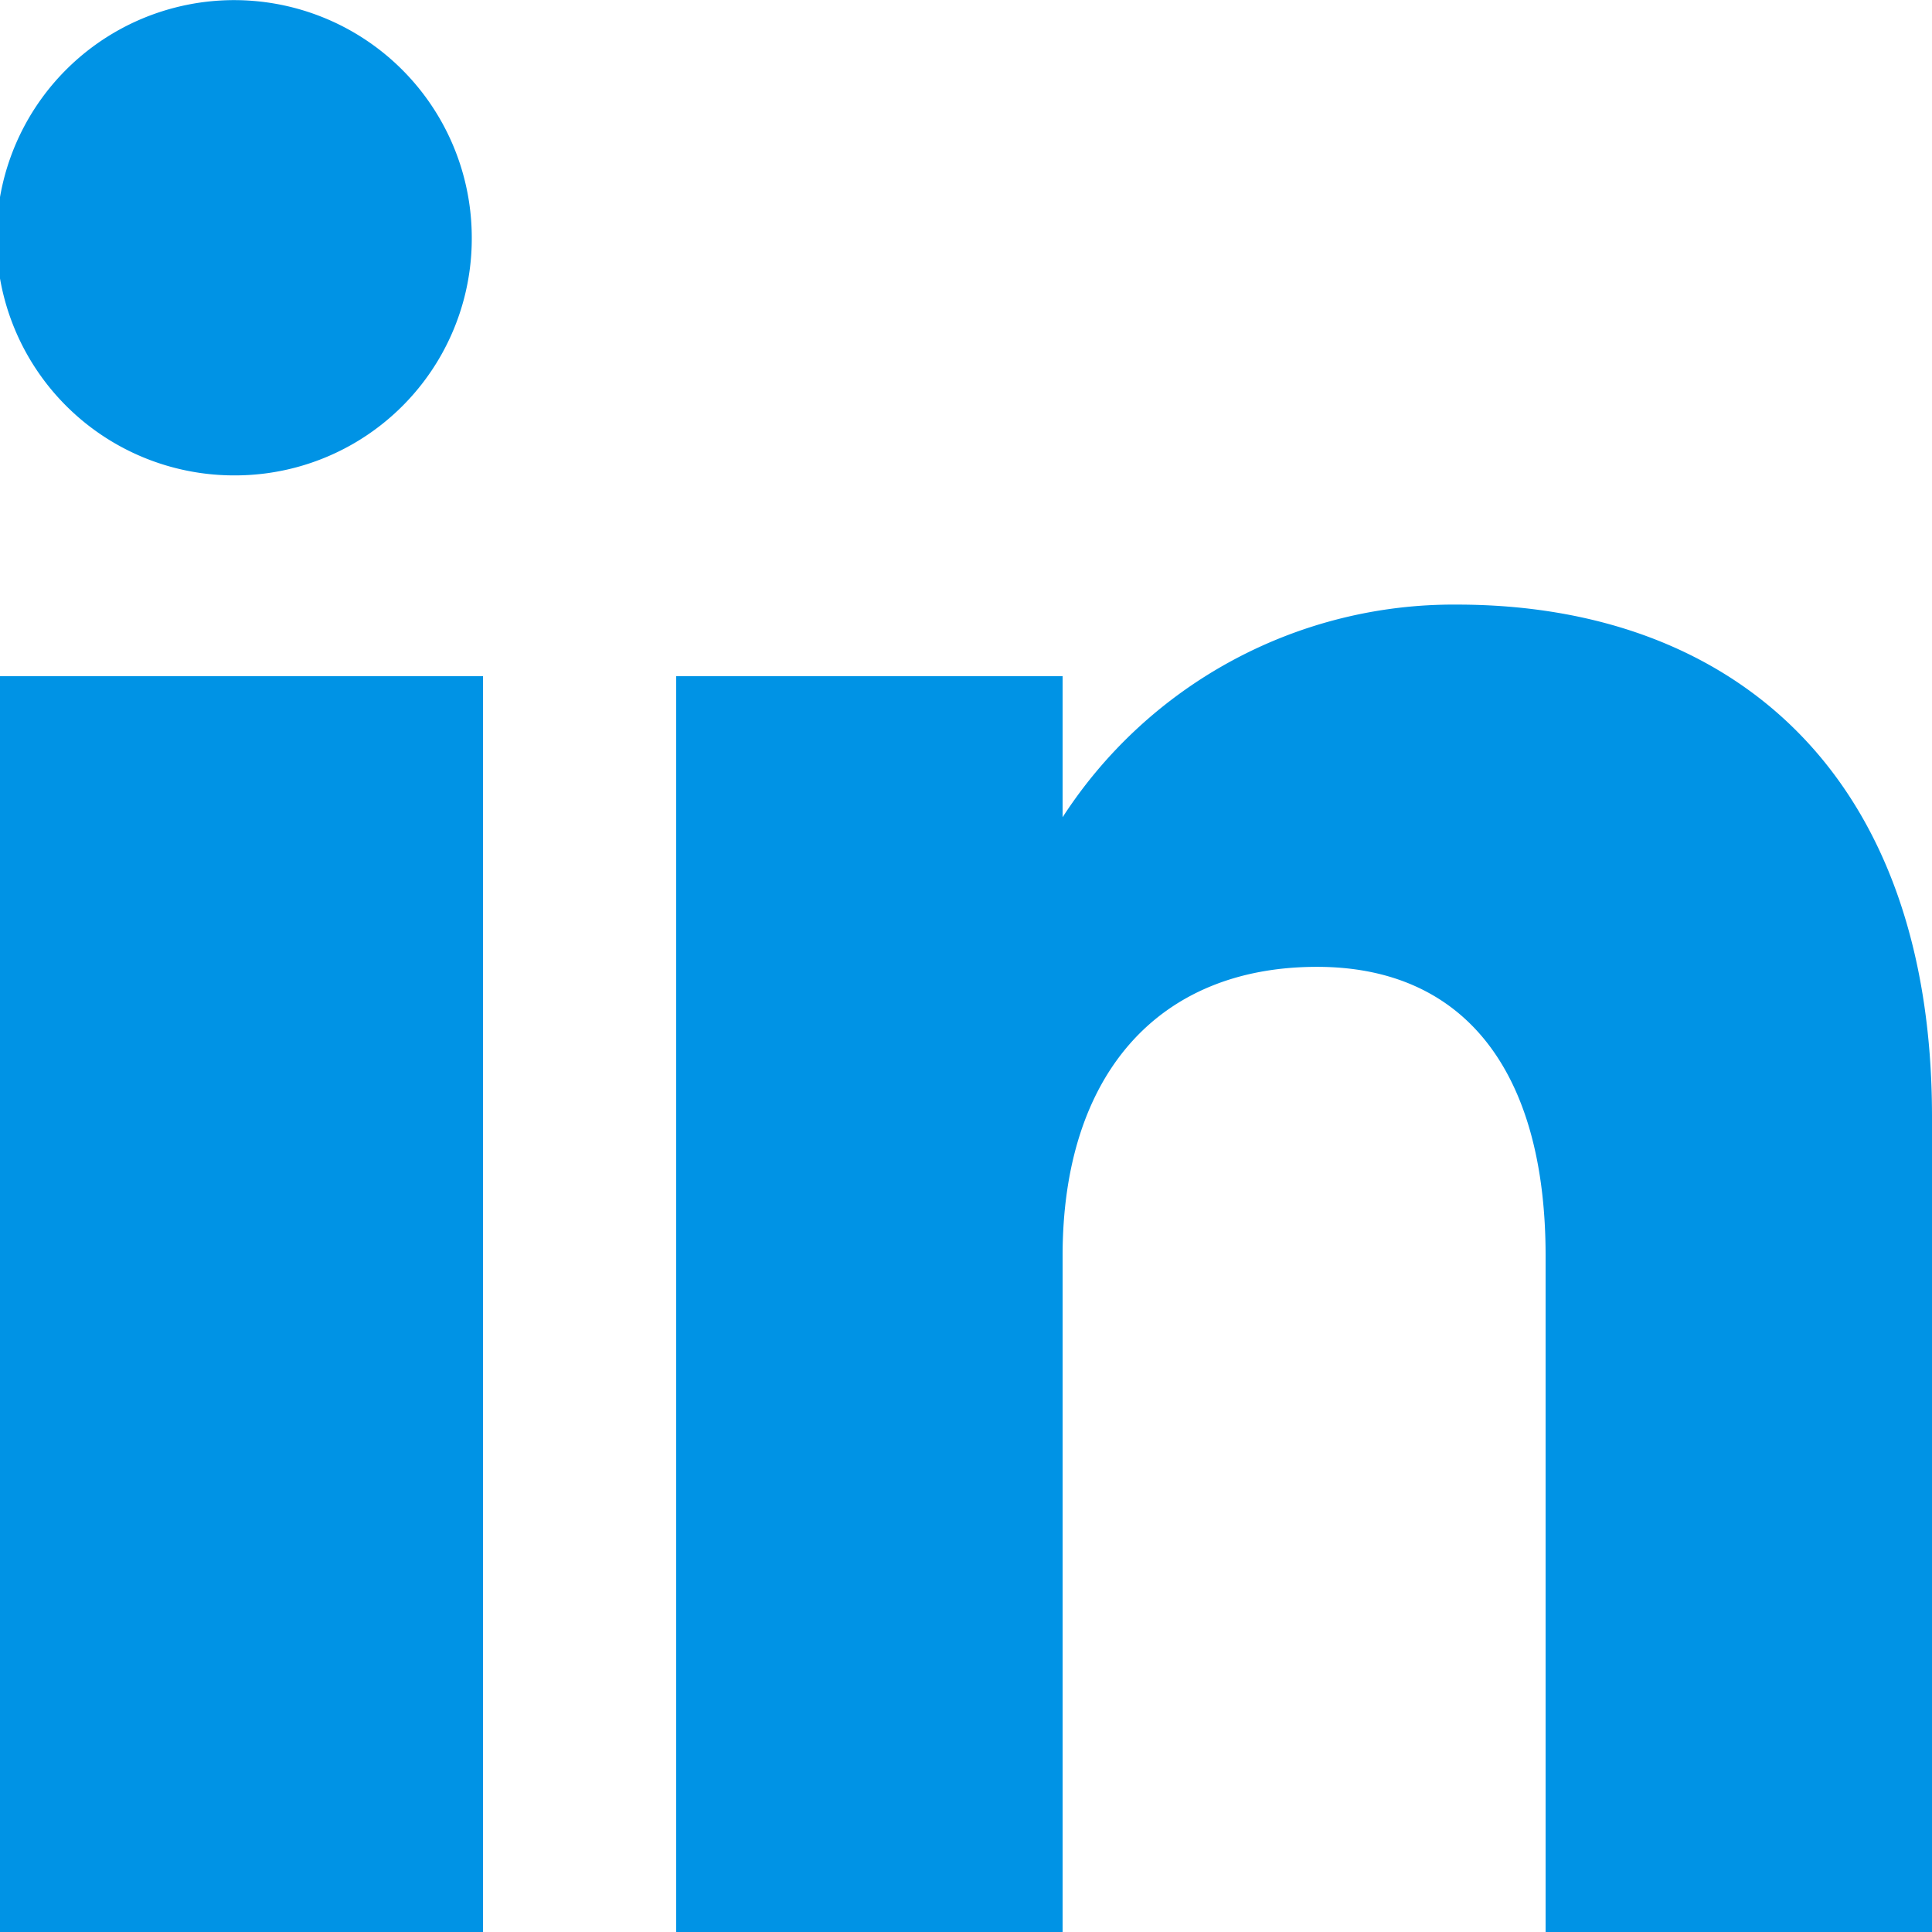 <svg id="Page-1" xmlns="http://www.w3.org/2000/svg" width="16" height="16" viewBox="0 0 16 16">
  <g id="Dribbble-Light-Preview">
    <g id="icons">
      <path id="linkedin-_161_" data-name="linkedin-[#161]" d="M140,7335h-3.2v-5.6c0-1.536-.678-2.393-1.893-2.393-1.322,0-2.107.9-2.107,2.393v5.6h-3.2v-10.4h3.2v1.168a3.857,3.857,0,0,1,3.266-1.761c2.263,0,3.934,1.385,3.934,4.24V7335Zm-14.046-12.063a1.968,1.968,0,1,1,1.953-1.969,1.961,1.961,0,0,1-1.953,1.969ZM124,7335h4v-10.4h-4Z" transform="translate(-124 -7319)" fill="#0093e5" fill-rule="evenodd"/>
    </g>
  </g>
</svg>
